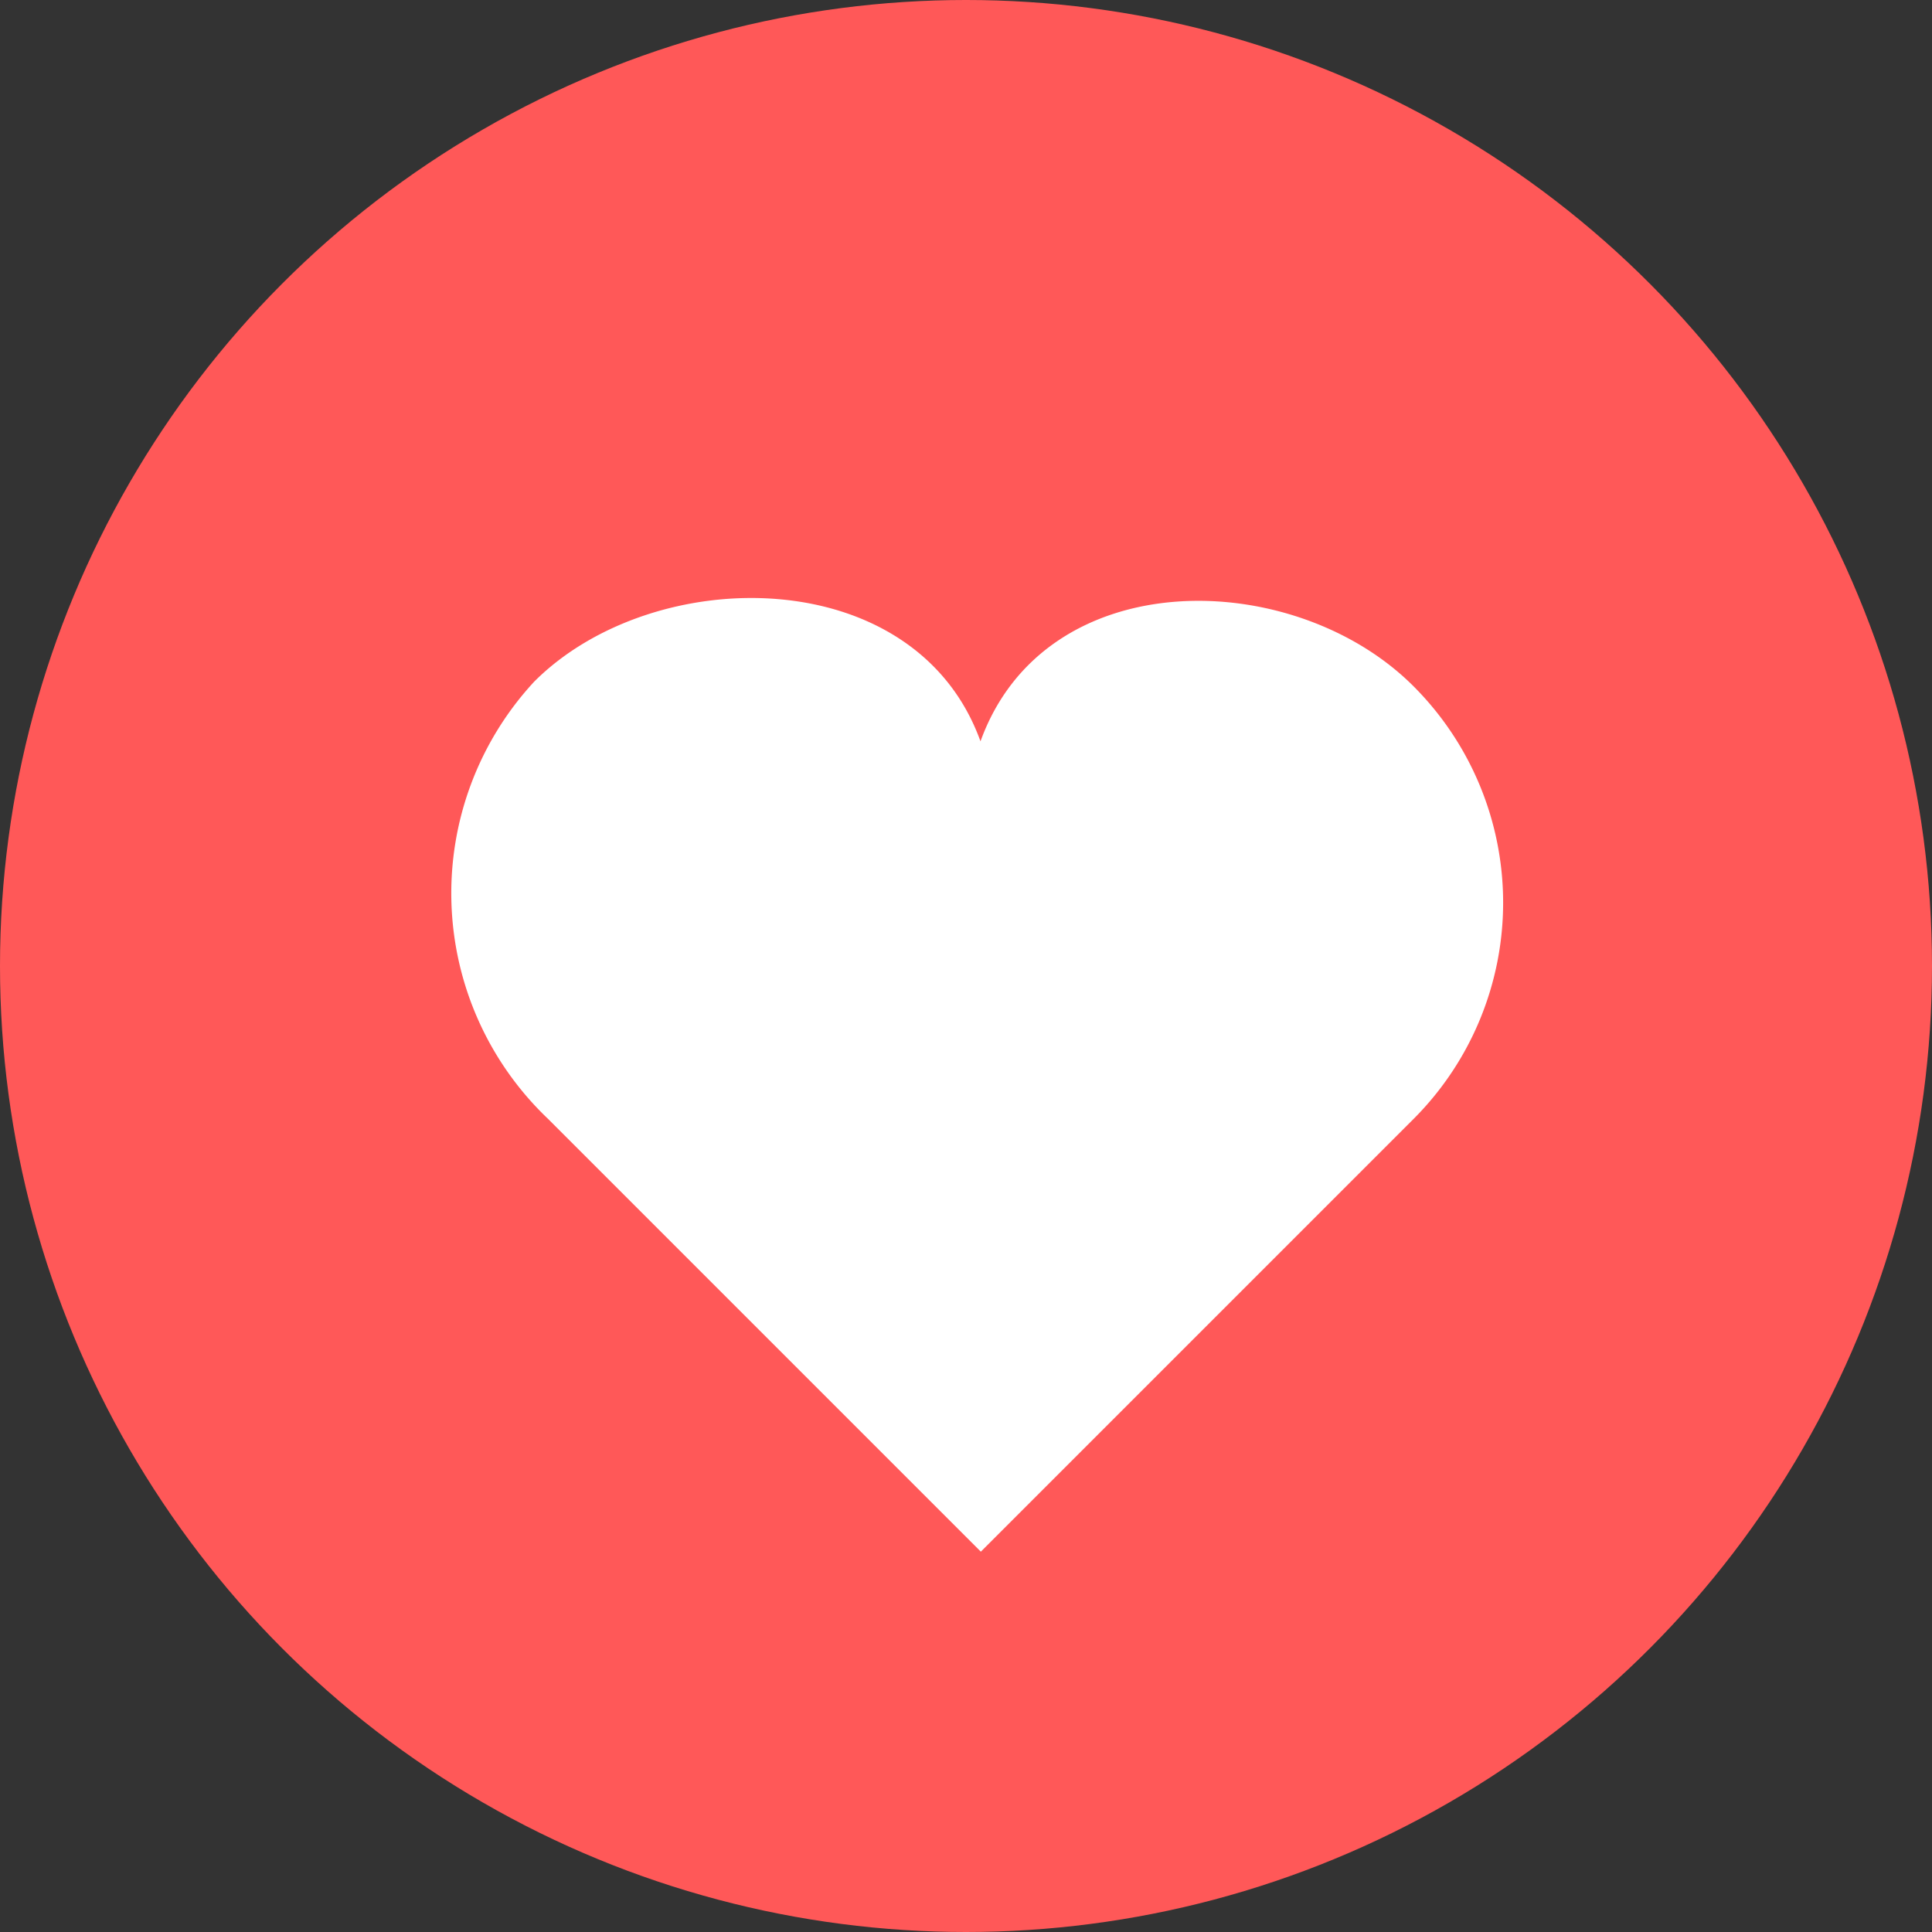 <svg xmlns="http://www.w3.org/2000/svg" width="28" height="28" viewBox="0 0 28 28"><rect x="0" y="0" width="28" height="28" fill="#333333" stroke="none"/><defs><style>.a{fill:#ff5858;}.b{fill:#fff;}</style></defs><circle class="a" cx="14" cy="14" r="14"/><path class="b" d="M-3112.451,961.329c-1.732-1.732-5.335-1.8-6.274.8h0c-.939-2.609-4.736-2.6-6.469-.864a4.514,4.514,0,0,0,.2,6.334l6.274,6.274,6.274-6.274A4.435,4.435,0,0,0-3112.451,961.329Z" transform="translate(3132.935 -951.385)"/></svg>